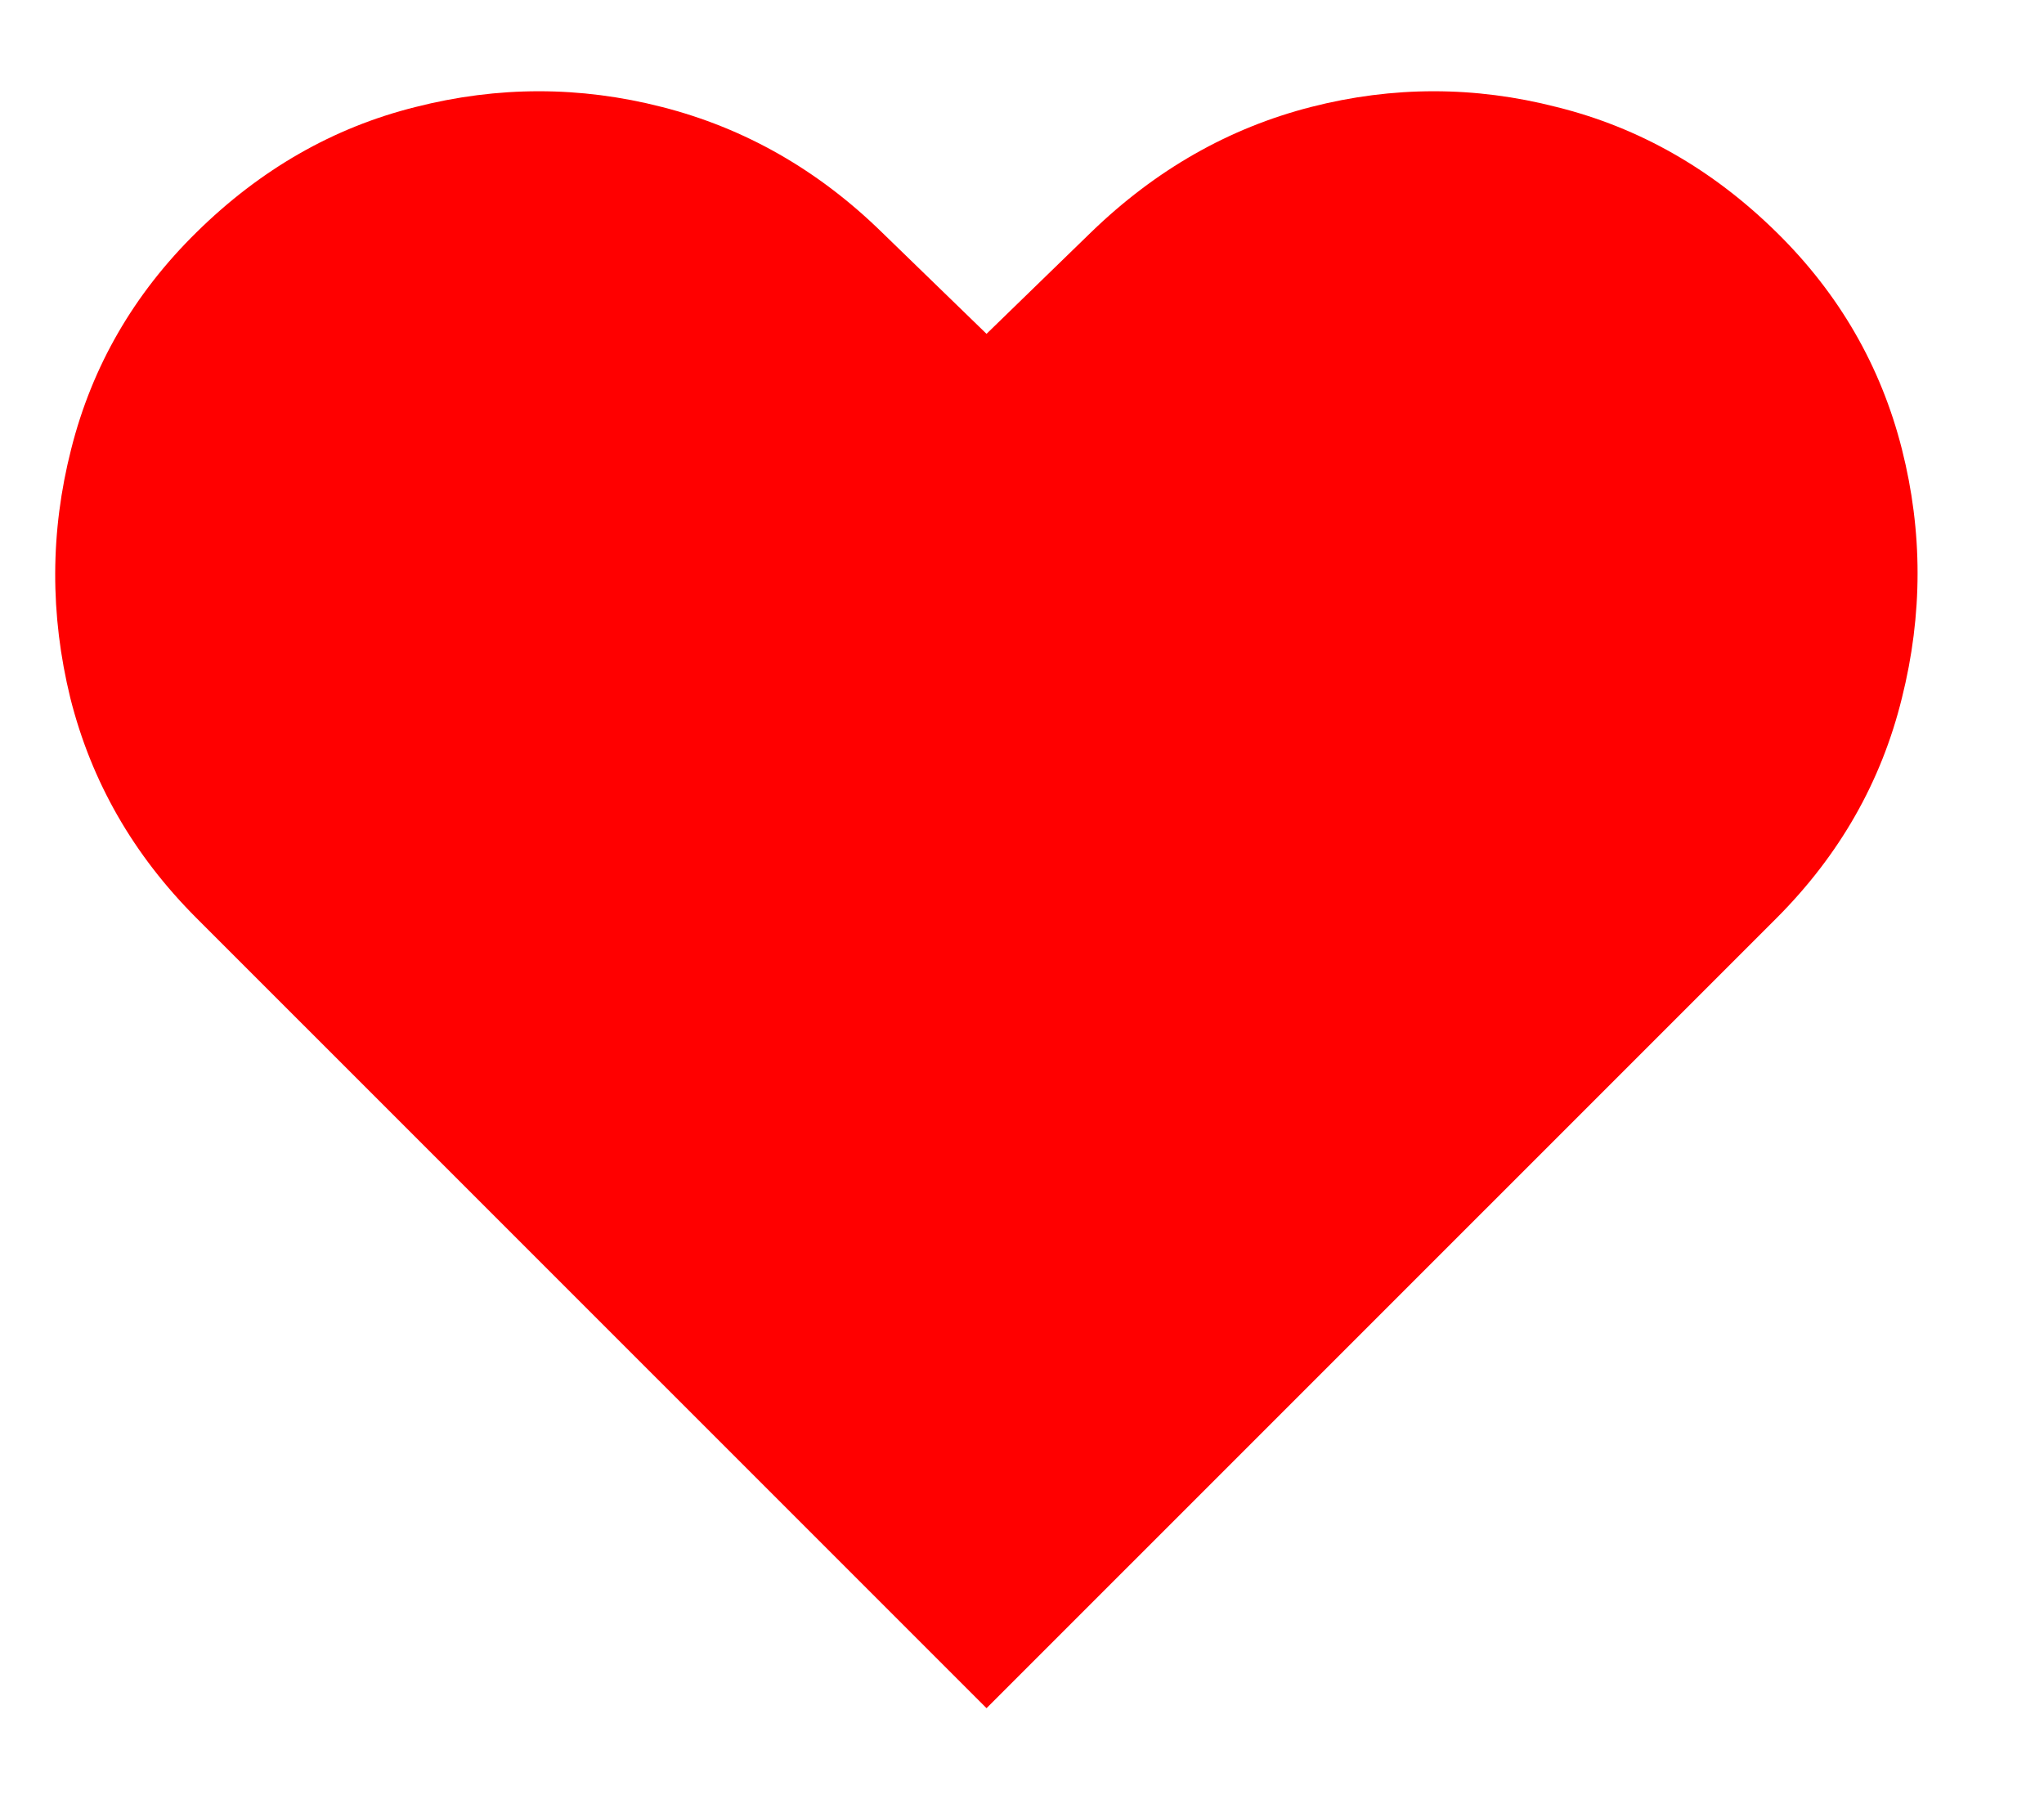 <svg width="17" height="15" viewBox="0 0 17 15" fill="none" xmlns="http://www.w3.org/2000/svg">
<path d="M8.205 14.204L1.634 7.634C1.109 7.109 0.76 6.5 0.585 5.805C0.415 5.111 0.417 4.42 0.592 3.734C0.766 3.044 1.114 2.443 1.634 1.932C2.166 1.408 2.773 1.06 3.455 0.89C4.141 0.715 4.825 0.715 5.507 0.89C6.193 1.065 6.803 1.412 7.335 1.932L8.205 2.776L9.074 1.932C9.611 1.412 10.22 1.065 10.902 0.89C11.584 0.715 12.266 0.715 12.947 0.89C13.633 1.06 14.243 1.408 14.776 1.932C15.296 2.443 15.643 3.044 15.818 3.734C15.992 4.42 15.992 5.111 15.818 5.805C15.647 6.5 15.3 7.109 14.776 7.634L8.205 14.204Z" fill="#FF0000"/>
</svg>
